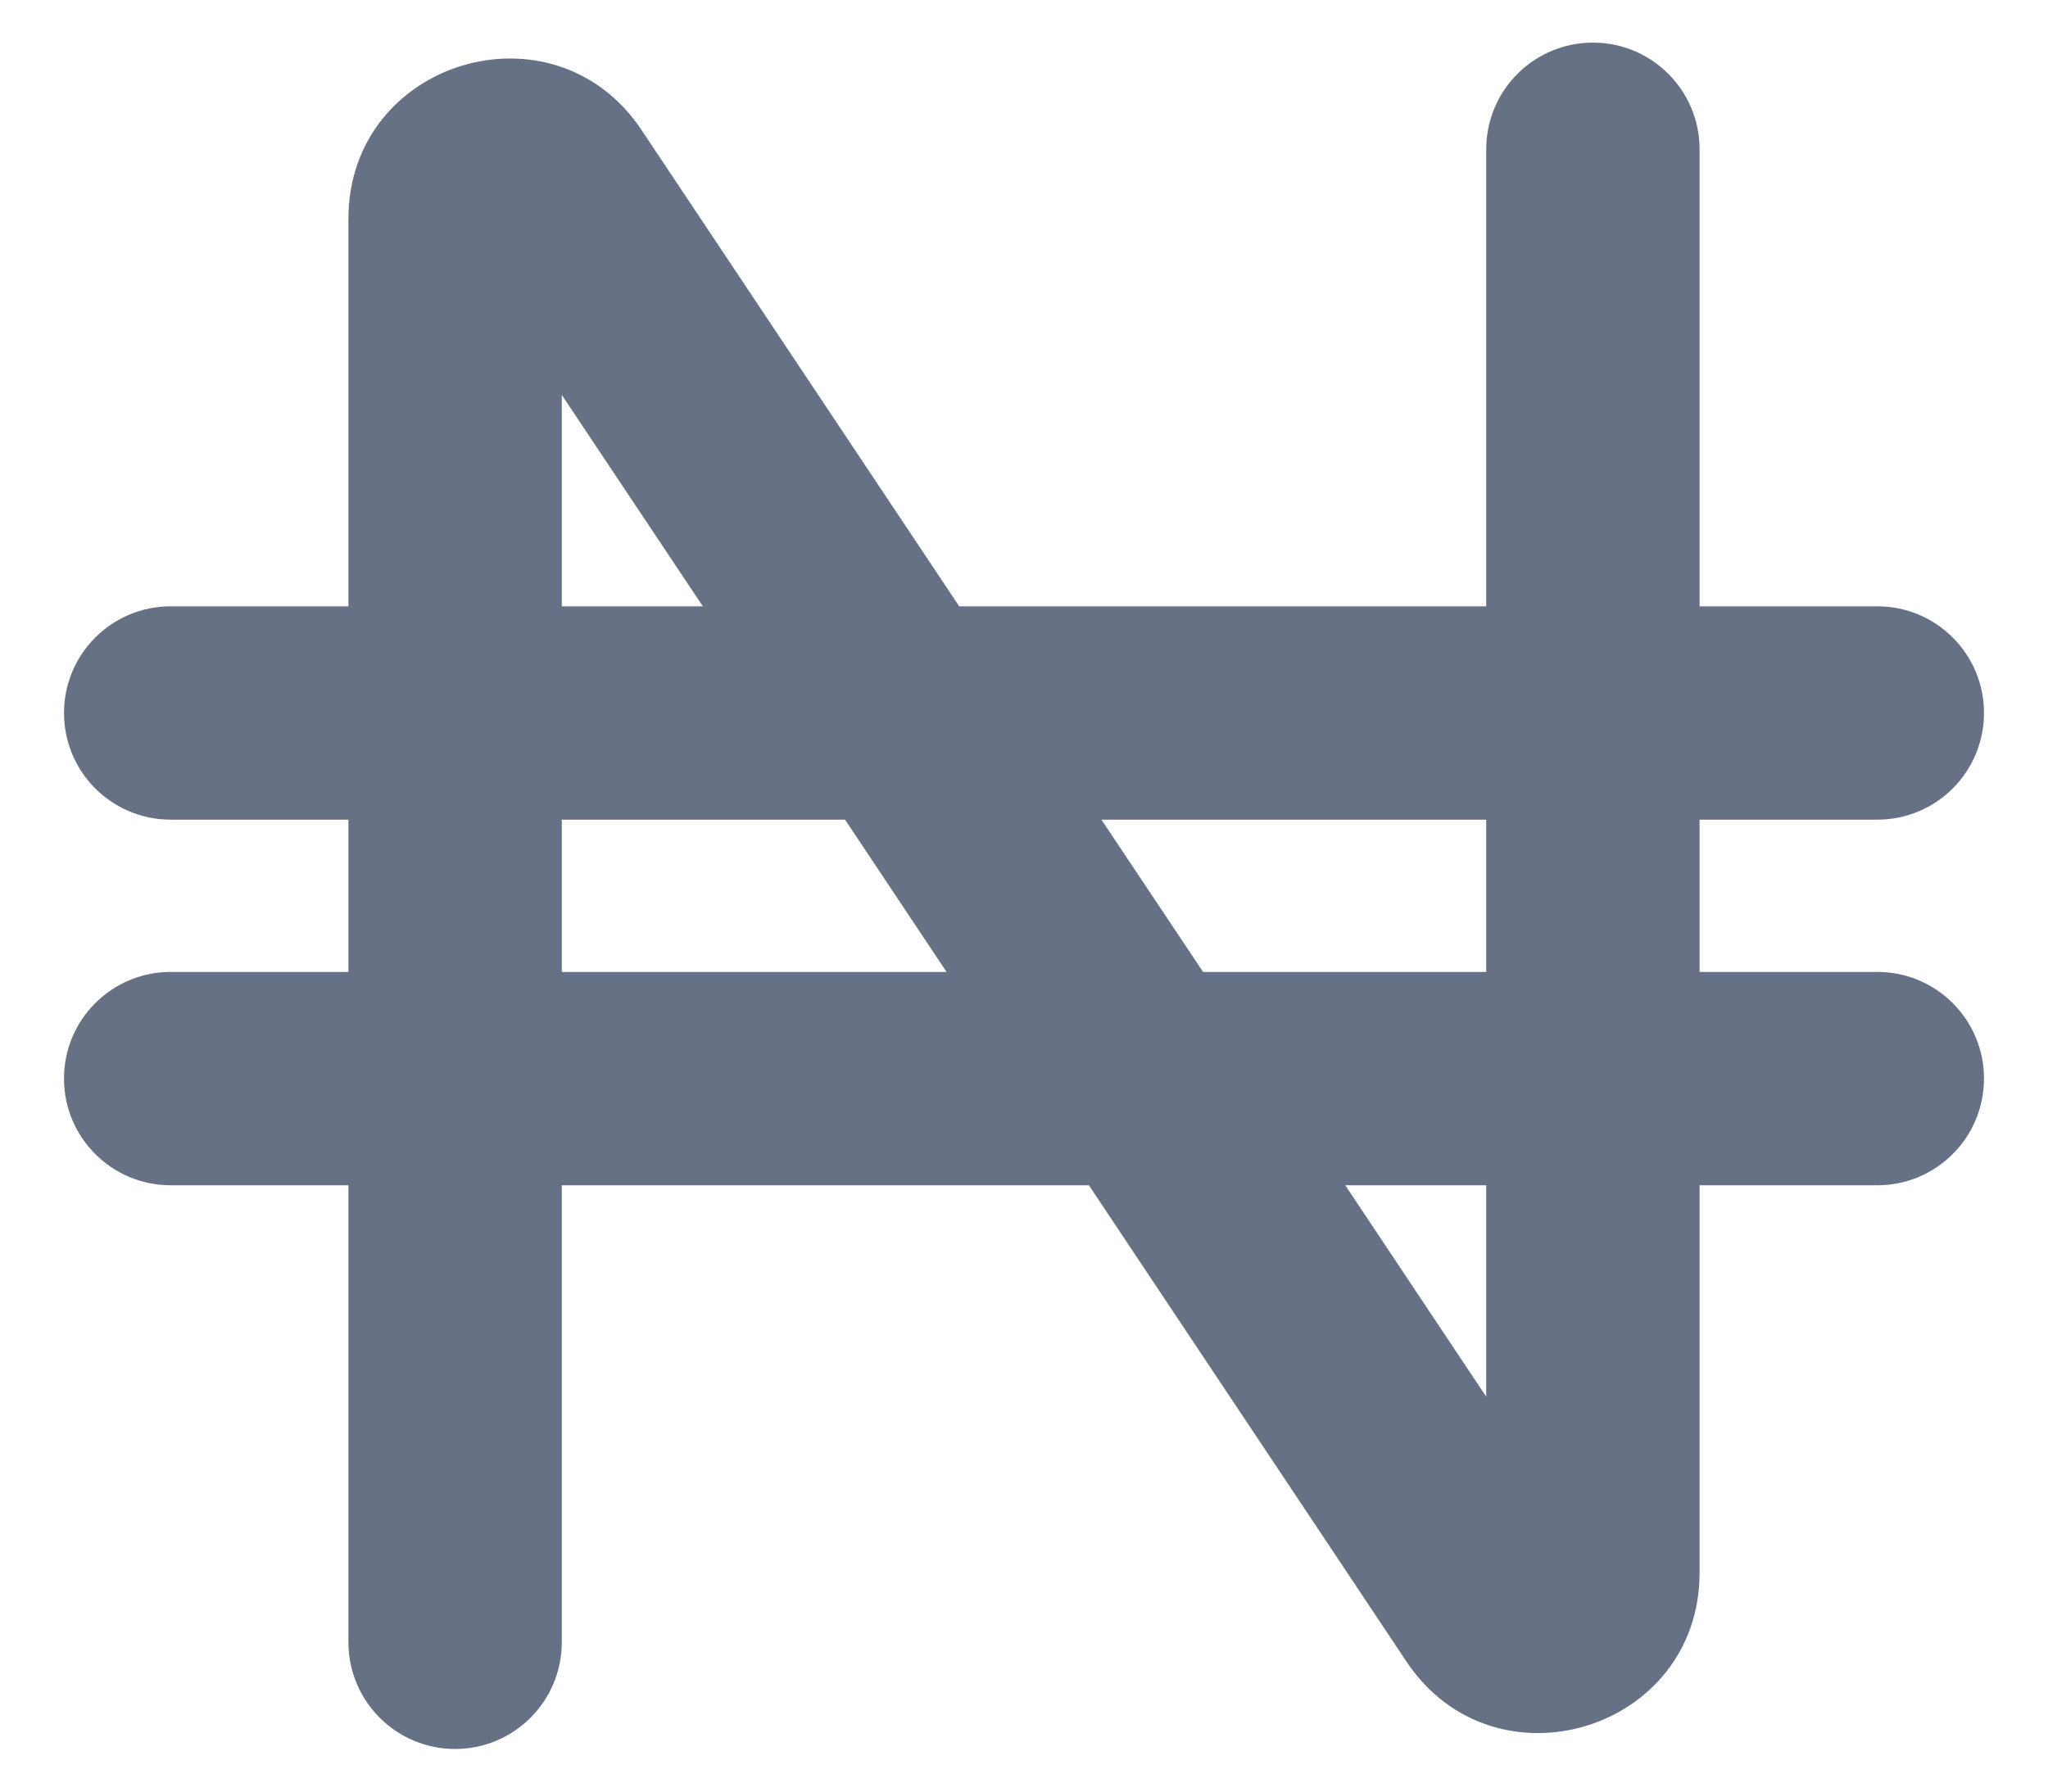 <svg width="16" height="14" viewBox="0 0 16 14" fill="none" xmlns="http://www.w3.org/2000/svg">
<path fill-rule="evenodd" clip-rule="evenodd" d="M13.278 1.167C13.278 0.706 12.905 0.333 12.445 0.333C11.984 0.333 11.611 0.706 11.611 1.167V4.738H7.494L5.012 1.016C4.326 -0.013 2.722 0.473 2.722 1.709V4.738H1.333C0.873 4.738 0.5 5.111 0.5 5.571C0.5 6.032 0.873 6.405 1.333 6.405H2.722V7.595H1.333C0.873 7.595 0.5 7.968 0.5 8.428C0.5 8.889 0.873 9.262 1.333 9.262H2.722V12.833C2.722 13.293 3.095 13.667 3.556 13.667C4.016 13.667 4.389 13.293 4.389 12.833V9.262H8.507L10.988 12.984C11.674 14.013 13.278 13.527 13.278 12.29V9.262H14.667C15.127 9.262 15.5 8.889 15.5 8.428C15.5 7.968 15.127 7.595 14.667 7.595H13.278V6.405H14.667C15.127 6.405 15.5 6.032 15.5 5.571C15.5 5.111 15.127 4.738 14.667 4.738H13.278V1.167ZM9.399 7.595L8.605 6.405H11.611V7.595H9.399ZM11.611 10.914L10.51 9.262H11.611V10.914ZM6.602 6.405L7.395 7.595H4.389V6.405H6.602ZM4.389 3.086L5.491 4.738H4.389V3.086Z" fill="#667185"/>
</svg>
